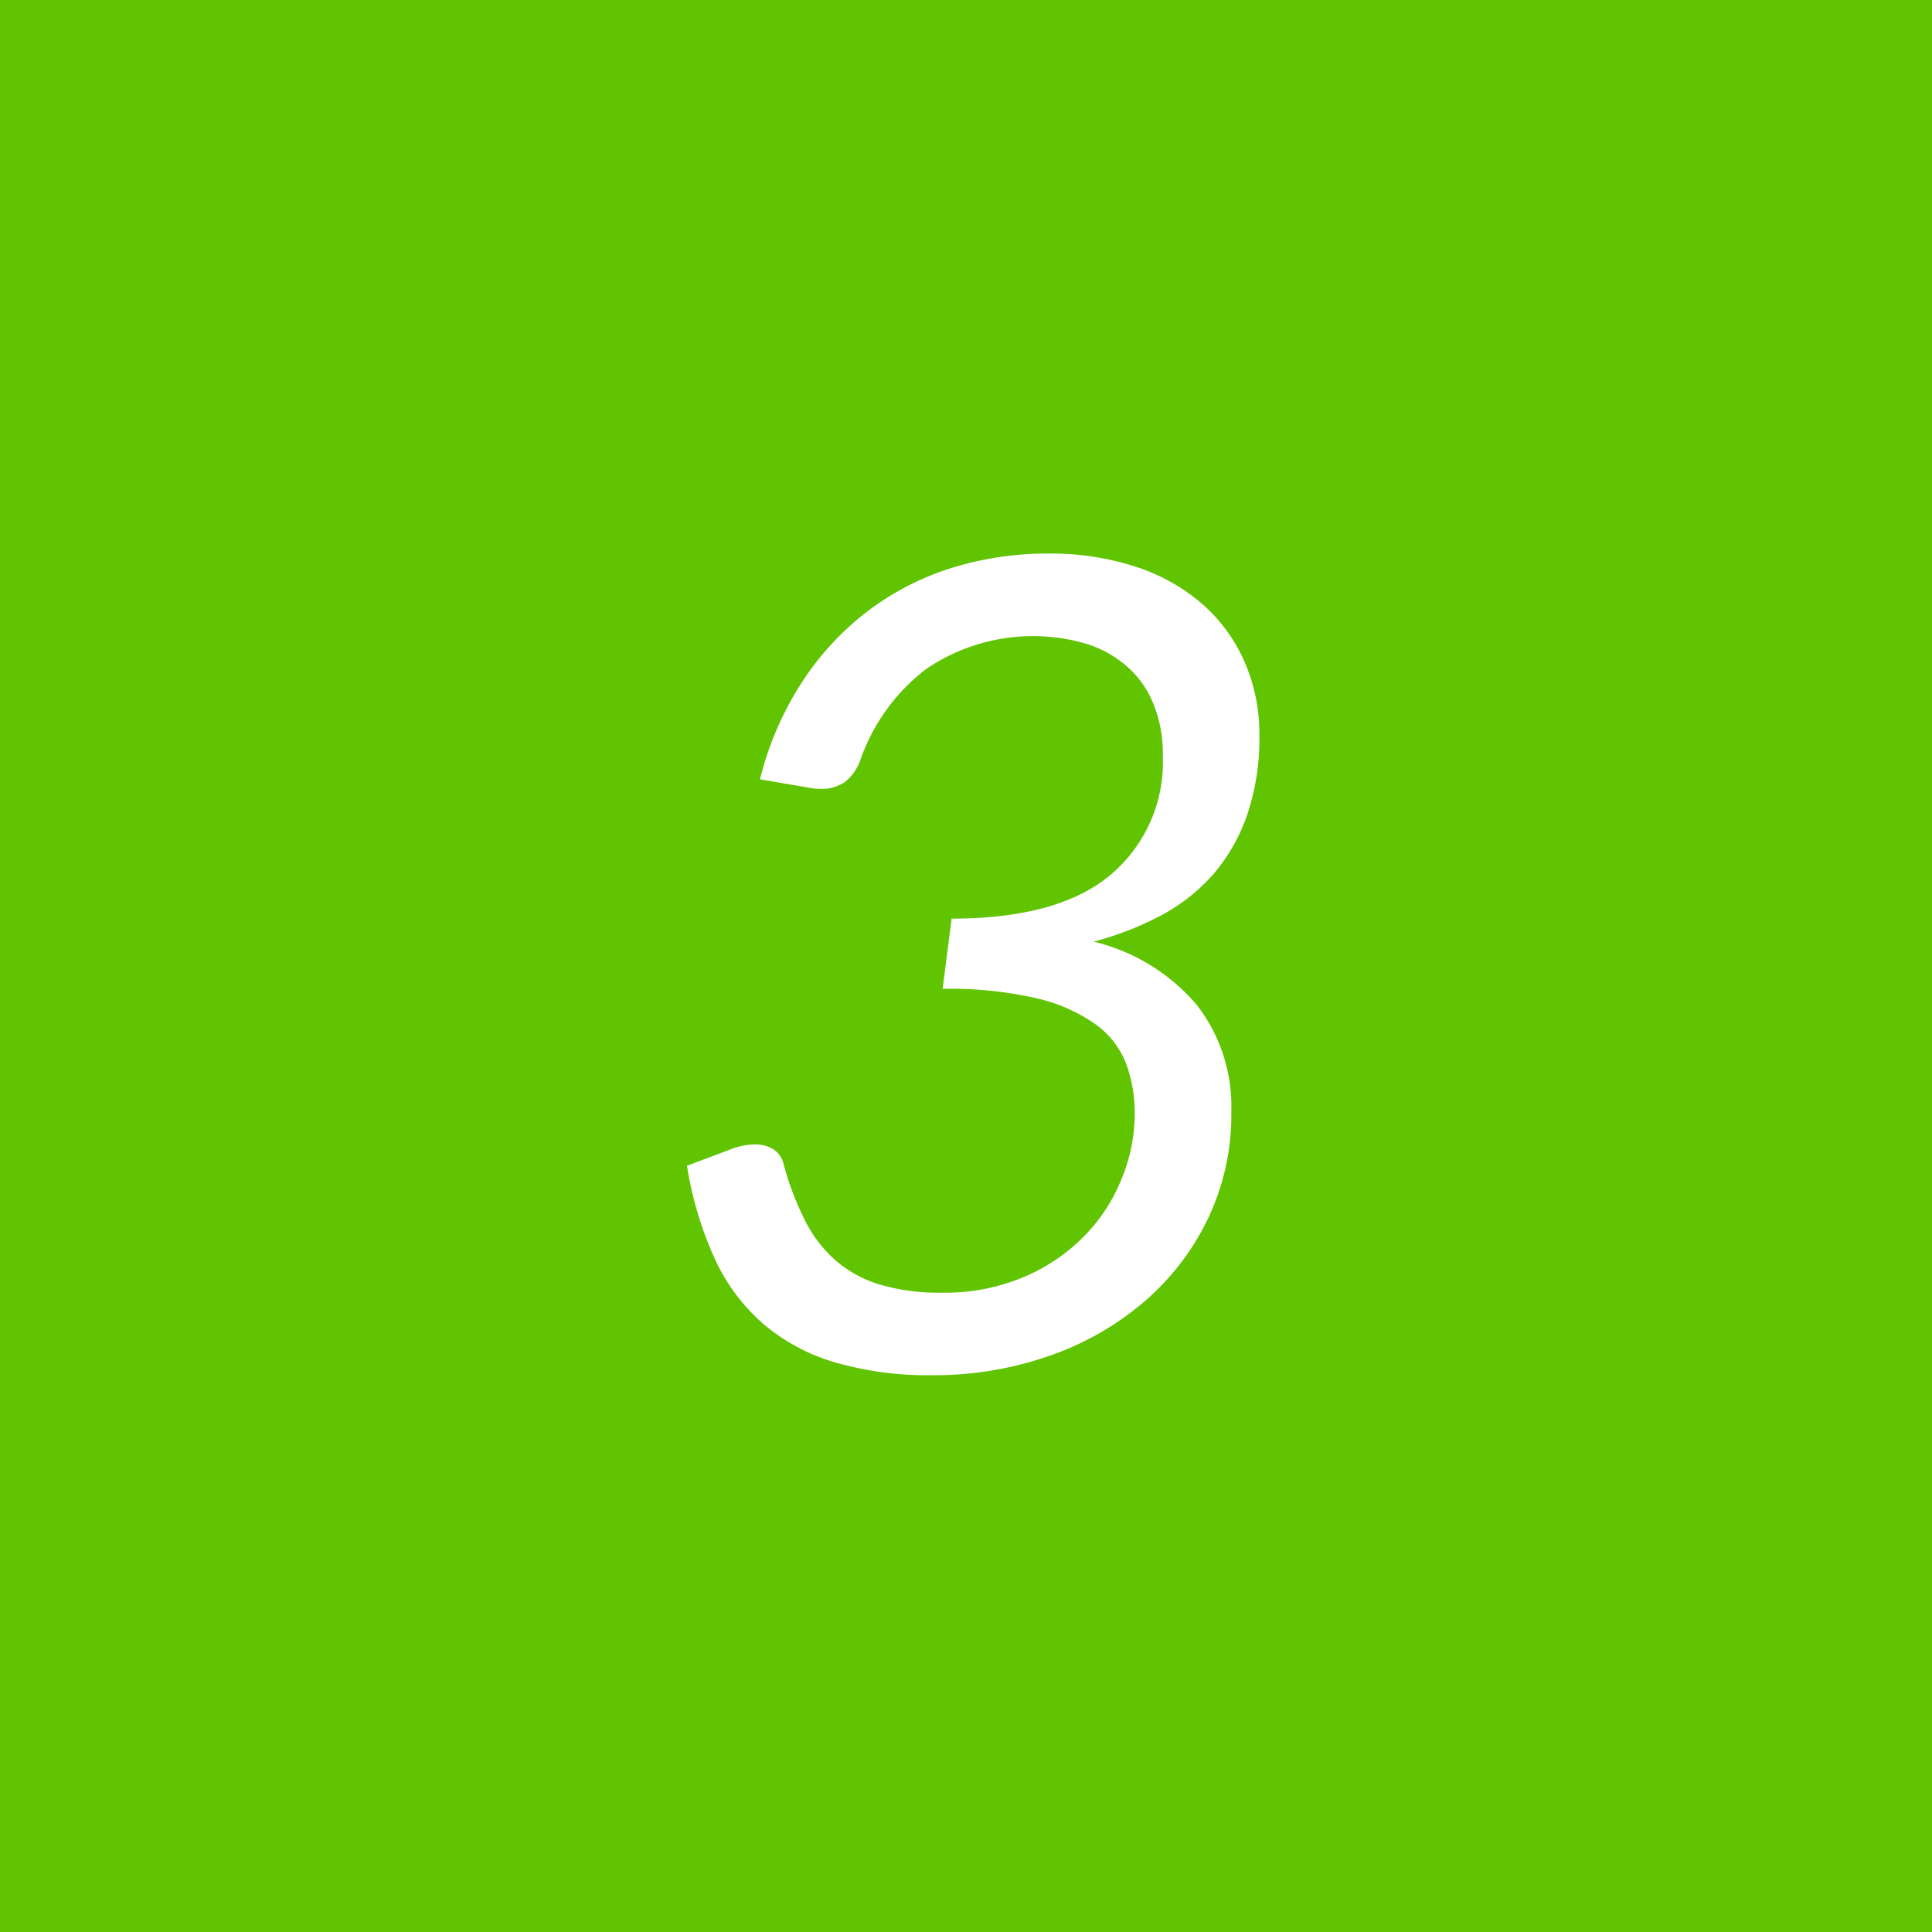 <svg xmlns="http://www.w3.org/2000/svg" width="86" height="86"><path fill="#61c400" d="M0 0h86v86H0z"/><path d="M42.33 25.291a12.164 12.164 0 00-3.72 1.925 12.554 12.554 0 00-2.91 3.15 14.1 14.1 0 00-1.87 4.325l2.2.375a2.4 2.4 0 00.27.038c.09.008.17.012.26.012a1.816 1.816 0 001.04-.3 2.147 2.147 0 00.71-1.025 8.713 8.713 0 012.9-4 8.454 8.454 0 017.1-1.148 5.014 5.014 0 011.82.991 4.374 4.374 0 011.2 1.67 5.827 5.827 0 01.43 2.333 6.558 6.558 0 01-2.33 5.309q-2.325 1.945-7.07 1.945l-.4 3.125a17.259 17.259 0 014.2.425 7.384 7.384 0 012.62 1.163 3.876 3.876 0 011.35 1.75 6.321 6.321 0 01.38 2.212 7.565 7.565 0 01-.58 2.9 7.744 7.744 0 01-1.66 2.55 8.236 8.236 0 01-2.69 1.825 8.985 8.985 0 01-3.65.7 9.242 9.242 0 01-2.77-.362 5.391 5.391 0 01-1.98-1.088 5.834 5.834 0 01-1.37-1.812 13.031 13.031 0 01-.95-2.538 1.072 1.072 0 00-.46-.6 1.6 1.6 0 00-.82-.2 2.979 2.979 0 00-1 .2l-2 .75a15.951 15.951 0 001.23 4.125 8.576 8.576 0 002.15 2.9 8.666 8.666 0 003.2 1.725 14.941 14.941 0 004.37.575 15.574 15.574 0 005.07-.825 13.045 13.045 0 004.23-2.362 11.308 11.308 0 002.9-3.7 10.736 10.736 0 001.08-4.863 7.357 7.357 0 00-1.54-4.737 8.679 8.679 0 00-4.59-2.813 13.946 13.946 0 003.04-1.187 8.22 8.22 0 002.33-1.863 8.107 8.107 0 001.48-2.637 10.616 10.616 0 00.53-3.488 8.015 8.015 0 00-.68-3.325 7.3 7.3 0 00-1.9-2.562 8.5 8.5 0 00-2.96-1.638 12.192 12.192 0 00-3.84-.575 14.351 14.351 0 00-4.35.65z" fill="#fff" fill-rule="evenodd"/></svg>